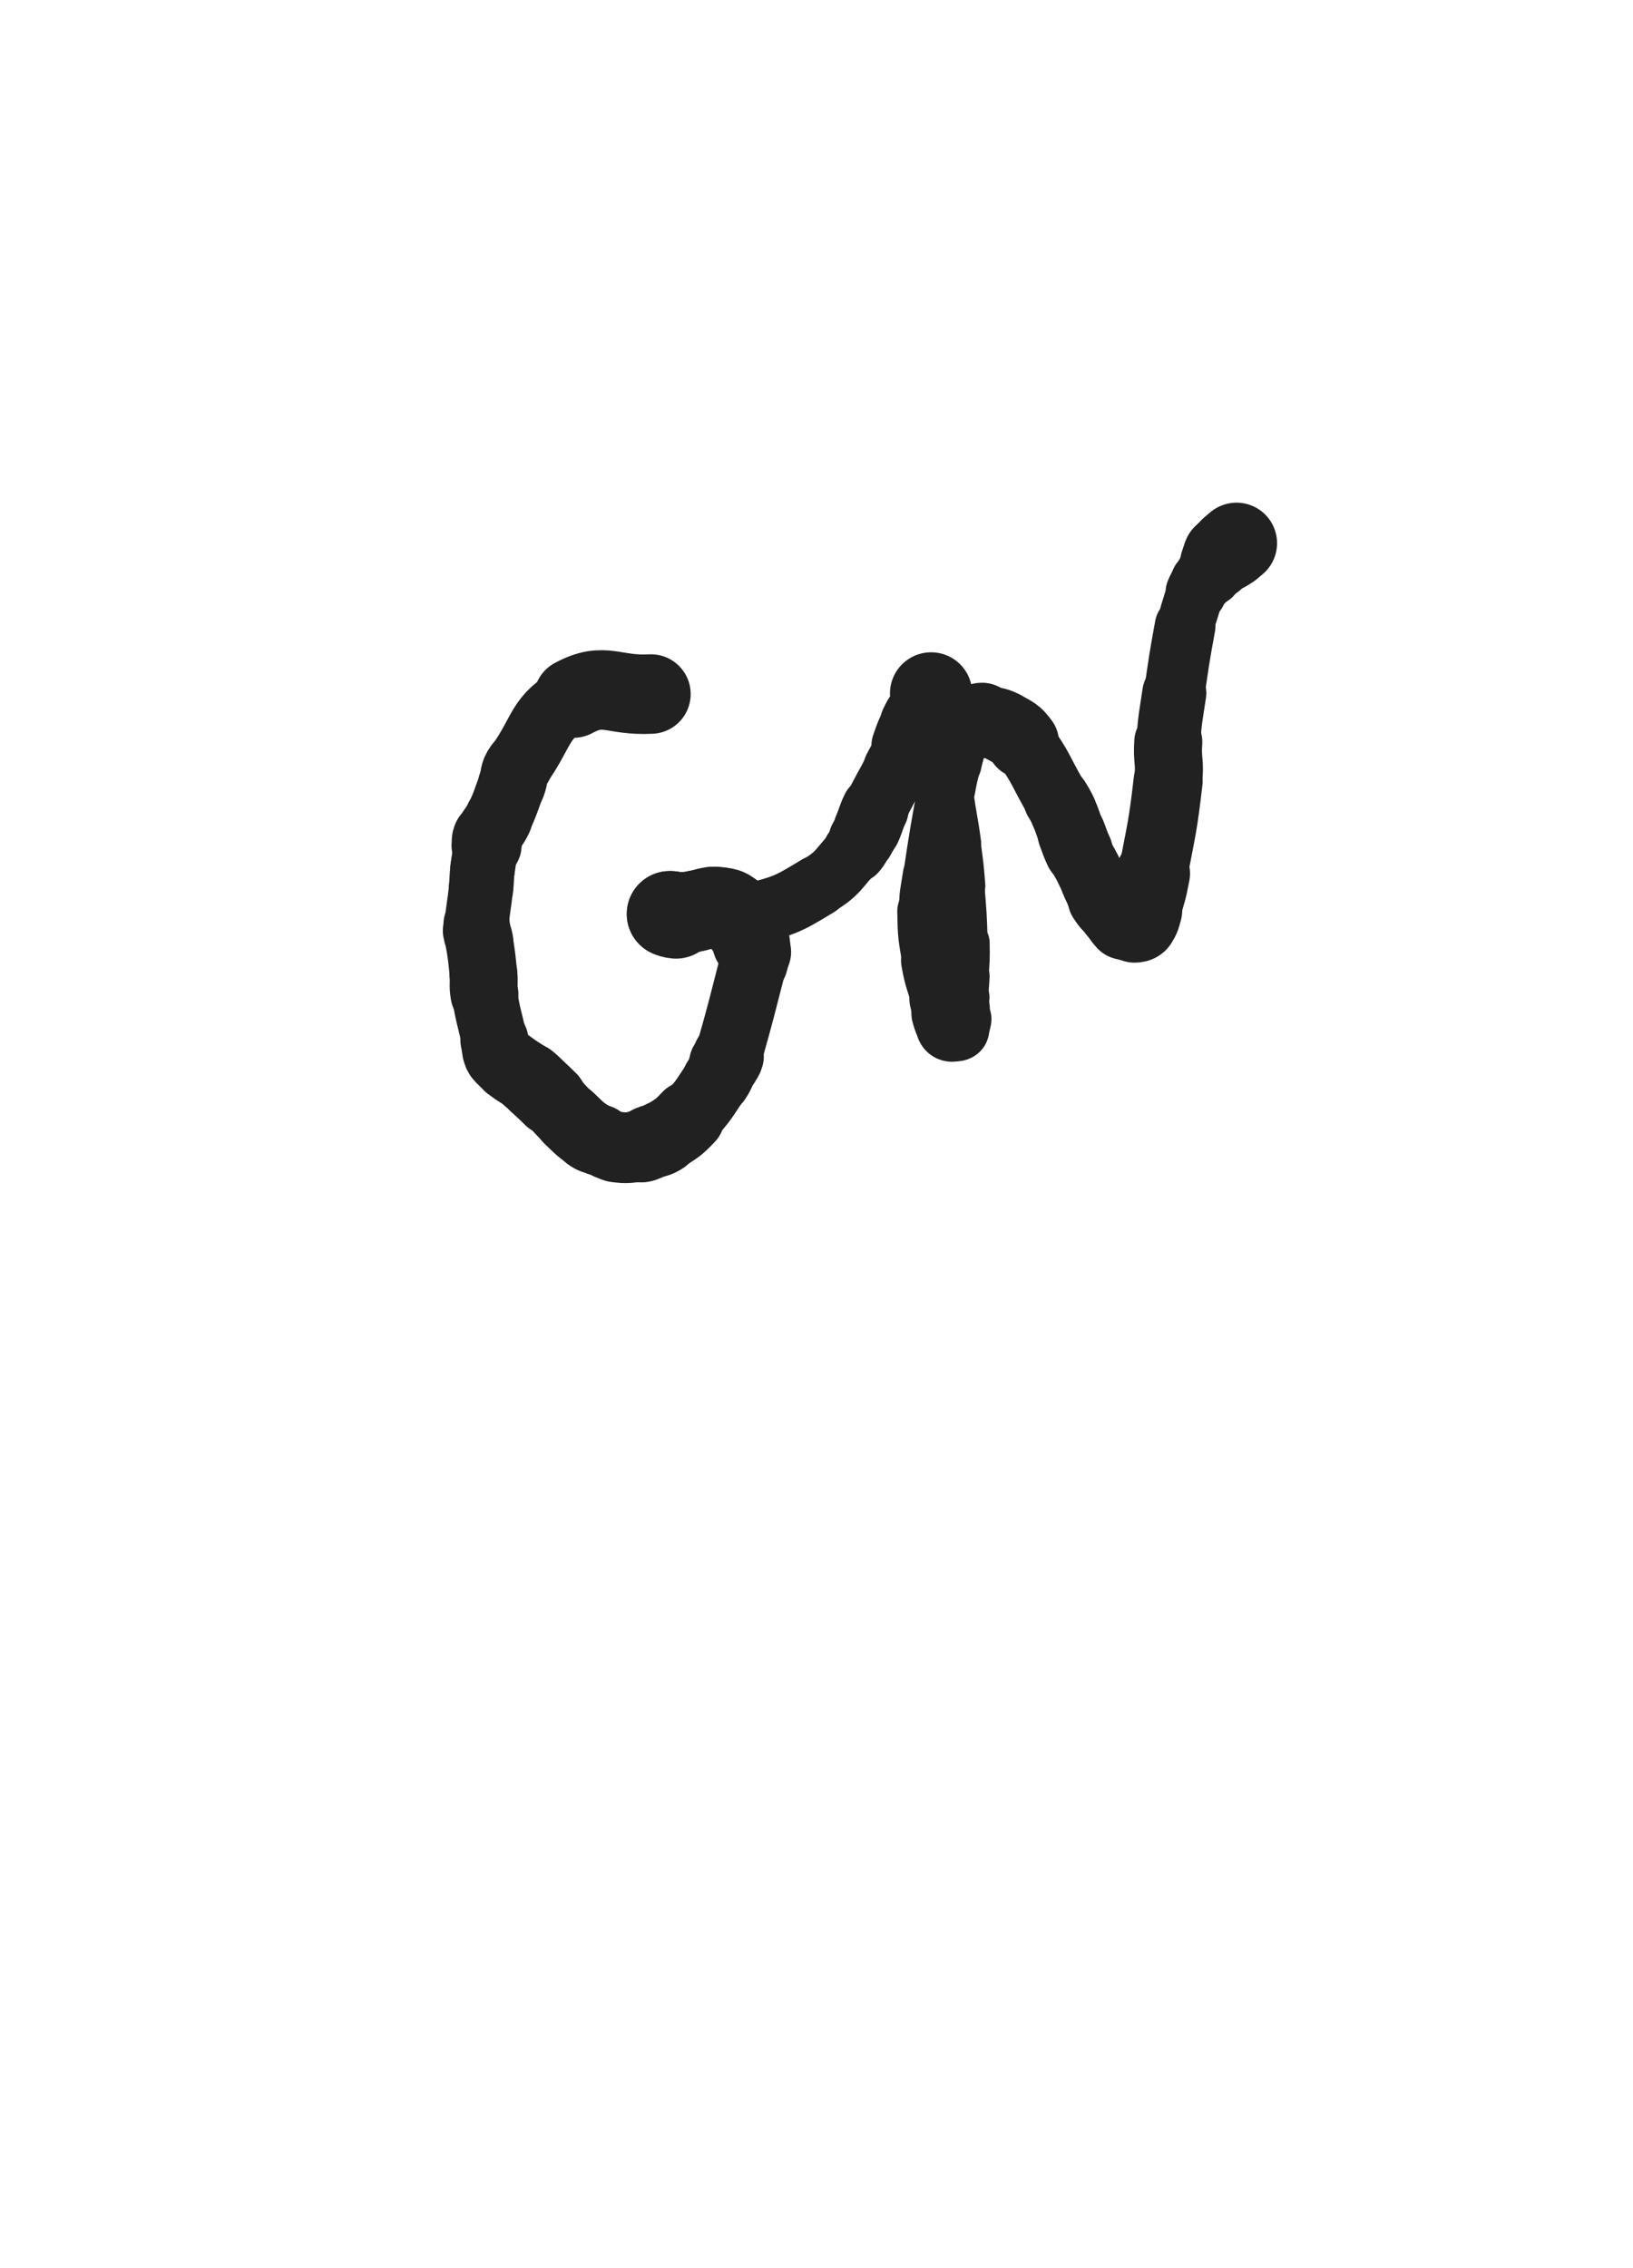 <svg xmlns="http://www.w3.org/2000/svg" xmlns:xlink="http://www.w3.org/1999/xlink" viewBox="0 0 360 500"><path d="M 143.500,153.000 C 134.964,153.443 133.309,150.178 126.428,153.885" stroke-width="17.526" stroke="rgb(33,33,33)" fill="none" stroke-linecap="round"></path><path d="M 126.428,153.885 C 118.727,158.034 119.829,160.988 114.336,168.711" stroke-width="14.680" stroke="rgb(33,33,33)" fill="none" stroke-linecap="round"></path><path d="M 114.336,168.711 C 113.023,170.558 113.624,170.886 112.815,173.025" stroke-width="14.919" stroke="rgb(33,33,33)" fill="none" stroke-linecap="round"></path><path d="M 112.815,173.025 C 111.424,176.700 111.574,176.777 109.936,180.338" stroke-width="14.747" stroke="rgb(33,33,33)" fill="none" stroke-linecap="round"></path><path d="M 109.936,180.338 C 108.933,182.519 108.494,182.340 107.532,184.509" stroke-width="14.942" stroke="rgb(33,33,33)" fill="none" stroke-linecap="round"></path><path d="M 107.532,184.509 C 107.157,185.354 107.415,185.440 107.263,186.365" stroke-width="15.447" stroke="rgb(33,33,33)" fill="none" stroke-linecap="round"></path><path d="M 107.263,186.365 C 106.849,188.893 106.728,188.877 106.400,191.415" stroke-width="14.265" stroke="rgb(33,33,33)" fill="none" stroke-linecap="round"></path><path d="M 106.400,191.415 C 106.117,193.606 106.281,193.625 106.041,195.823" stroke-width="14.220" stroke="rgb(33,33,33)" fill="none" stroke-linecap="round"></path><path d="M 106.041,195.823 C 105.612,199.751 105.454,199.740 105.063,203.667" stroke-width="14.138" stroke="rgb(33,33,33)" fill="none" stroke-linecap="round"></path><path d="M 105.063,203.667 C 104.987,204.435 104.987,204.453 105.107,205.213" stroke-width="14.568" stroke="rgb(33,33,33)" fill="none" stroke-linecap="round"></path><path d="M 105.107,205.213 C 105.285,206.341 105.486,206.308 105.660,207.442" stroke-width="14.958" stroke="rgb(33,33,33)" fill="none" stroke-linecap="round"></path><path d="M 105.660,207.442 C 106.213,211.039 106.210,211.049 106.562,214.674" stroke-width="14.893" stroke="rgb(33,33,33)" fill="none" stroke-linecap="round"></path><path d="M 106.562,214.674 C 106.779,216.910 106.430,216.952 106.797,219.164" stroke-width="14.978" stroke="rgb(33,33,33)" fill="none" stroke-linecap="round"></path><path d="M 106.797,219.164 C 107.641,224.250 107.883,224.219 108.983,229.270" stroke-width="14.431" stroke="rgb(33,33,33)" fill="none" stroke-linecap="round"></path><path d="M 108.983,229.270 C 109.244,230.469 109.153,230.501 109.519,231.664" stroke-width="14.984" stroke="rgb(33,33,33)" fill="none" stroke-linecap="round"></path><path d="M 109.519,231.664 C 109.727,232.327 109.681,232.402 110.131,232.922" stroke-width="15.251" stroke="rgb(33,33,33)" fill="none" stroke-linecap="round"></path><path d="M 110.131,232.922 C 111.062,233.997 111.130,233.984 112.281,234.855" stroke-width="15.340" stroke="rgb(33,33,33)" fill="none" stroke-linecap="round"></path><path d="M 112.281,234.855 C 114.392,236.453 114.523,236.288 116.655,237.859" stroke-width="15.731" stroke="rgb(33,33,33)" fill="none" stroke-linecap="round"></path><path d="M 116.655,237.859 C 117.346,238.368 117.301,238.428 117.928,239.016" stroke-width="16.018" stroke="rgb(33,33,33)" fill="none" stroke-linecap="round"></path><path d="M 117.928,239.016 C 119.659,240.641 119.690,240.610 121.372,242.285" stroke-width="16.019" stroke="rgb(33,33,33)" fill="none" stroke-linecap="round"></path><path d="M 121.372,242.285 C 123.431,244.336 123.303,244.468 125.409,246.468" stroke-width="15.376" stroke="rgb(33,33,33)" fill="none" stroke-linecap="round"></path><path d="M 125.409,246.468 C 127.522,248.474 127.472,248.596 129.810,250.297" stroke-width="15.595" stroke="rgb(33,33,33)" fill="none" stroke-linecap="round"></path><path d="M 129.810,250.297 C 130.817,251.030 130.945,250.840 132.099,251.337" stroke-width="15.709" stroke="rgb(33,33,33)" fill="none" stroke-linecap="round"></path><path d="M 132.099,251.337 C 133.866,252.098 133.788,252.561 135.653,252.814" stroke-width="15.255" stroke="rgb(33,33,33)" fill="none" stroke-linecap="round"></path><path d="M 135.653,252.814 C 138.468,253.196 138.612,252.962 141.459,252.607" stroke-width="15.597" stroke="rgb(33,33,33)" fill="none" stroke-linecap="round"></path><path d="M 141.459,252.607 C 142.387,252.491 142.328,252.231 143.203,251.872" stroke-width="16.076" stroke="rgb(33,33,33)" fill="none" stroke-linecap="round"></path><path d="M 143.203,251.872 C 144.659,251.274 144.816,251.548 146.121,250.693" stroke-width="16.295" stroke="rgb(33,33,33)" fill="none" stroke-linecap="round"></path><path d="M 146.121,250.693 C 149.111,248.733 149.344,248.848 151.794,246.242" stroke-width="15.944" stroke="rgb(33,33,33)" fill="none" stroke-linecap="round"></path><path d="M 151.794,246.242 C 155.259,242.556 155.115,242.325 157.950,238.110" stroke-width="14.871" stroke="rgb(33,33,33)" fill="none" stroke-linecap="round"></path><path d="M 157.950,238.110 C 159.096,236.405 158.840,236.249 159.756,234.402" stroke-width="15.166" stroke="rgb(33,33,33)" fill="none" stroke-linecap="round"></path><path d="M 159.756,234.402 C 160.137,233.634 160.310,233.703 160.544,232.880" stroke-width="15.685" stroke="rgb(33,33,33)" fill="none" stroke-linecap="round"></path><path d="M 160.544,232.880 C 163.446,222.652 163.386,222.611 166.028,212.299" stroke-width="14.778" stroke="rgb(33,33,33)" fill="none" stroke-linecap="round"></path><path d="M 166.028,212.299 C 166.334,211.103 166.447,211.050 166.440,209.864" stroke-width="15.280" stroke="rgb(33,33,33)" fill="none" stroke-linecap="round"></path><path d="M 166.440,209.864 C 166.437,209.398 166.177,209.447 166.009,208.994" stroke-width="15.925" stroke="rgb(33,33,33)" fill="none" stroke-linecap="round"></path><path d="M 166.009,208.994 C 165.837,208.529 165.936,208.484 165.761,208.029" stroke-width="16.255" stroke="rgb(33,33,33)" fill="none" stroke-linecap="round"></path><path d="M 165.761,208.029 C 165.705,207.885 165.604,207.943 165.547,207.797" stroke-width="16.812" stroke="rgb(33,33,33)" fill="none" stroke-linecap="round"></path><path d="M 165.547,207.797 C 165.096,206.634 165.264,206.546 164.745,205.412" stroke-width="17.016" stroke="rgb(33,33,33)" fill="none" stroke-linecap="round"></path><path d="M 164.745,205.412 C 164.420,204.704 164.304,204.761 163.859,204.113" stroke-width="17.263" stroke="rgb(33,33,33)" fill="none" stroke-linecap="round"></path><path d="M 163.859,204.113 C 163.045,202.926 163.084,202.894 162.227,201.741" stroke-width="17.274" stroke="rgb(33,33,33)" fill="none" stroke-linecap="round"></path><path d="M 162.227,201.741 C 161.941,201.356 161.959,201.313 161.573,201.038" stroke-width="17.469" stroke="rgb(33,33,33)" fill="none" stroke-linecap="round"></path><path d="M 161.573,201.038 C 160.969,200.609 160.962,200.520 160.246,200.333" stroke-width="17.572" stroke="rgb(33,33,33)" fill="none" stroke-linecap="round"></path><path d="M 160.246,200.333 C 158.963,199.997 158.909,200.021 157.575,199.992" stroke-width="17.756" stroke="rgb(33,33,33)" fill="none" stroke-linecap="round"></path><path d="M 157.575,199.992 C 156.747,199.974 156.741,200.076 155.922,200.238" stroke-width="17.888" stroke="rgb(33,33,33)" fill="none" stroke-linecap="round"></path><path d="M 155.922,200.238 C 154.701,200.480 154.711,200.532 153.495,200.799" stroke-width="17.814" stroke="rgb(33,33,33)" fill="none" stroke-linecap="round"></path><path d="M 153.495,200.799 C 152.541,201.009 152.542,201.020 151.582,201.192" stroke-width="17.903" stroke="rgb(33,33,33)" fill="none" stroke-linecap="round"></path><path d="M 151.582,201.192 C 151.216,201.257 151.213,201.240 150.842,201.273" stroke-width="17.925" stroke="rgb(33,33,33)" fill="none" stroke-linecap="round"></path><path d="M 150.842,201.273 C 149.919,201.354 149.919,201.348 148.995,201.420" stroke-width="18.121" stroke="rgb(33,33,33)" fill="none" stroke-linecap="round"></path><path d="M 148.995,201.420 C 148.667,201.446 148.667,201.447 148.338,201.468" stroke-width="18.380" stroke="rgb(33,33,33)" fill="none" stroke-linecap="round"></path><path d="M 148.338,201.468 C 148.243,201.474 148.242,201.470 148.147,201.473" stroke-width="18.616" stroke="rgb(33,33,33)" fill="none" stroke-linecap="round"></path><path d="M 148.147,201.473 C 147.895,201.480 147.528,201.440 147.643,201.488" stroke-width="18.858" stroke="rgb(33,33,33)" fill="none" stroke-linecap="round"></path><path d="M 147.643,201.488 C 147.969,201.625 148.318,201.784 149.028,201.843" stroke-width="18.961" stroke="rgb(33,33,33)" fill="none" stroke-linecap="round"></path><path d="M 149.028,201.843 C 151.758,202.069 151.776,202.109 154.522,202.057" stroke-width="14.251" stroke="rgb(33,33,33)" fill="none" stroke-linecap="round"></path><path d="M 154.522,202.057 C 160.045,201.954 160.299,202.914 165.567,201.533" stroke-width="13.644" stroke="rgb(33,33,33)" fill="none" stroke-linecap="round"></path><path d="M 165.567,201.533 C 173.182,199.536 173.559,199.386 180.288,195.301" stroke-width="13.586" stroke="rgb(33,33,33)" fill="none" stroke-linecap="round"></path><path d="M 180.288,195.301 C 184.967,192.460 184.598,191.700 188.383,187.681" stroke-width="13.358" stroke="rgb(33,33,33)" fill="none" stroke-linecap="round"></path><path d="M 188.383,187.681 C 189.408,186.592 189.178,186.401 189.908,185.085" stroke-width="14.002" stroke="rgb(33,33,33)" fill="none" stroke-linecap="round"></path><path d="M 189.908,185.085 C 190.579,183.876 190.624,183.894 191.185,182.631" stroke-width="14.528" stroke="rgb(33,33,33)" fill="none" stroke-linecap="round"></path><path d="M 191.185,182.631 C 192.117,180.533 191.894,180.431 192.893,178.364" stroke-width="14.852" stroke="rgb(33,33,33)" fill="none" stroke-linecap="round"></path><path d="M 192.893,178.364 C 195.051,173.898 195.227,173.980 197.499,169.565" stroke-width="14.135" stroke="rgb(33,33,33)" fill="none" stroke-linecap="round"></path><path d="M 197.499,169.565 C 198.453,167.712 198.593,167.747 199.344,165.827" stroke-width="14.483" stroke="rgb(33,33,33)" fill="none" stroke-linecap="round"></path><path d="M 199.344,165.827 C 199.600,165.172 199.284,165.084 199.513,164.416" stroke-width="14.328" stroke="rgb(33,33,33)" fill="none" stroke-linecap="round"></path><path d="M 199.513,164.416 C 200.383,161.877 200.425,161.861 201.541,159.413" stroke-width="14.817" stroke="rgb(33,33,33)" fill="none" stroke-linecap="round"></path><path d="M 201.541,159.413 C 201.855,158.724 201.953,158.775 202.372,158.141" stroke-width="15.068" stroke="rgb(33,33,33)" fill="none" stroke-linecap="round"></path><path d="M 202.372,158.141 C 203.073,157.080 203.141,157.119 203.781,156.023" stroke-width="15.369" stroke="rgb(33,33,33)" fill="none" stroke-linecap="round"></path><path d="M 203.781,156.023 C 204.373,155.008 204.329,154.979 204.837,153.918" stroke-width="15.726" stroke="rgb(33,33,33)" fill="none" stroke-linecap="round"></path><path d="M 204.837,153.918 C 204.917,153.752 204.888,153.740 204.956,153.569" stroke-width="16.407" stroke="rgb(33,33,33)" fill="none" stroke-linecap="round"></path><path d="M 204.956,153.569 C 205.062,153.303 205.070,153.306 205.184,153.043" stroke-width="16.958" stroke="rgb(33,33,33)" fill="none" stroke-linecap="round"></path><path d="M 205.184,153.043 C 205.208,152.988 205.208,152.988 205.232,152.933" stroke-width="17.407" stroke="rgb(33,33,33)" fill="none" stroke-linecap="round"></path><path d="M 205.232,152.933 C 205.248,152.897 205.253,152.829 205.264,152.861" stroke-width="17.892" stroke="rgb(33,33,33)" fill="none" stroke-linecap="round"></path><path d="M 205.264,152.861 C 205.395,153.253 205.401,153.319 205.515,153.782" stroke-width="18.135" stroke="rgb(33,33,33)" fill="none" stroke-linecap="round"></path><path d="M 205.515,153.782 C 206.956,159.643 207.283,159.586 208.374,165.509" stroke-width="17.290" stroke="rgb(33,33,33)" fill="none" stroke-linecap="round"></path><path d="M 208.374,165.509 C 209.254,170.289 208.808,170.363 209.457,175.188" stroke-width="9.593" stroke="rgb(33,33,33)" fill="none" stroke-linecap="round"></path><path d="M 209.457,175.188 C 210.183,180.586 210.399,180.557 211.123,185.955" stroke-width="10.359" stroke="rgb(33,33,33)" fill="none" stroke-linecap="round"></path><path d="M 211.123,185.955 C 211.743,190.580 211.776,190.583 212.146,195.234" stroke-width="10.139" stroke="rgb(33,33,33)" fill="none" stroke-linecap="round"></path><path d="M 212.146,195.234 C 212.646,201.530 212.701,201.539 212.863,207.850" stroke-width="9.742" stroke="rgb(33,33,33)" fill="none" stroke-linecap="round"></path><path d="M 212.863,207.850 C 212.958,211.530 212.834,211.536 212.660,215.215" stroke-width="10.616" stroke="rgb(33,33,33)" fill="none" stroke-linecap="round"></path><path d="M 212.660,215.215 C 212.550,217.538 212.491,217.535 212.295,219.853" stroke-width="10.992" stroke="rgb(33,33,33)" fill="none" stroke-linecap="round"></path><path d="M 212.295,219.853 C 212.192,221.063 212.139,221.060 212.062,222.271" stroke-width="11.674" stroke="rgb(33,33,33)" fill="none" stroke-linecap="round"></path><path d="M 212.062,222.271 C 211.986,223.457 212.236,223.505 211.989,224.648" stroke-width="12.294" stroke="rgb(33,33,33)" fill="none" stroke-linecap="round"></path><path d="M 211.989,224.648 C 211.740,225.797 211.715,226.265 211.070,226.855" stroke-width="13.170" stroke="rgb(33,33,33)" fill="none" stroke-linecap="round"></path><path d="M 211.070,226.855 C 210.780,227.120 210.590,226.614 210.119,226.357" stroke-width="14.043" stroke="rgb(33,33,33)" fill="none" stroke-linecap="round"></path><path d="M 210.119,226.357 C 209.979,226.281 209.984,226.273 209.849,226.188" stroke-width="14.916" stroke="rgb(33,33,33)" fill="none" stroke-linecap="round"></path><path d="M 209.849,226.188 C 209.801,226.158 209.776,226.179 209.754,226.128" stroke-width="15.729" stroke="rgb(33,33,33)" fill="none" stroke-linecap="round"></path><path d="M 209.754,226.128 C 209.466,225.451 209.471,225.437 209.229,224.733" stroke-width="15.234" stroke="rgb(33,33,33)" fill="none" stroke-linecap="round"></path><path d="M 209.229,224.733 C 208.986,224.026 208.988,224.025 208.783,223.306" stroke-width="15.741" stroke="rgb(33,33,33)" fill="none" stroke-linecap="round"></path><path d="M 208.783,223.306 C 208.347,221.777 208.355,221.775 207.946,220.238" stroke-width="14.930" stroke="rgb(33,33,33)" fill="none" stroke-linecap="round"></path><path d="M 207.946,220.238 C 206.816,215.988 206.454,216.053 205.705,211.733" stroke-width="14.144" stroke="rgb(33,33,33)" fill="none" stroke-linecap="round"></path><path d="M 205.705,211.733 C 204.781,206.397 204.694,206.330 204.600,200.926" stroke-width="13.589" stroke="rgb(33,33,33)" fill="none" stroke-linecap="round"></path><path d="M 204.600,200.926 C 204.532,196.990 204.805,196.965 205.380,193.053" stroke-width="12.736" stroke="rgb(33,33,33)" fill="none" stroke-linecap="round"></path><path d="M 205.380,193.053 C 206.805,183.350 206.881,183.353 208.599,173.695" stroke-width="12.521" stroke="rgb(33,33,33)" fill="none" stroke-linecap="round"></path><path d="M 208.599,173.695 C 209.097,170.893 209.155,170.902 209.813,168.132" stroke-width="12.900" stroke="rgb(33,33,33)" fill="none" stroke-linecap="round"></path><path d="M 209.813,168.132 C 210.575,164.922 209.984,164.558 211.439,161.735" stroke-width="13.243" stroke="rgb(33,33,33)" fill="none" stroke-linecap="round"></path><path d="M 211.439,161.735 C 212.444,159.786 213.036,159.642 214.733,158.588" stroke-width="13.680" stroke="rgb(33,33,33)" fill="none" stroke-linecap="round"></path><path d="M 214.733,158.588 C 215.119,158.348 215.241,158.860 215.606,159.147" stroke-width="14.494" stroke="rgb(33,33,33)" fill="none" stroke-linecap="round"></path><path d="M 215.606,159.147 C 215.641,159.175 215.502,159.230 215.534,159.216" stroke-width="15.354" stroke="rgb(33,33,33)" fill="none" stroke-linecap="round"></path><path d="M 215.534,159.216 C 215.717,159.134 215.786,159.086 216.037,158.955" stroke-width="15.848" stroke="rgb(33,33,33)" fill="none" stroke-linecap="round"></path><path d="M 216.037,158.955 C 216.256,158.840 216.241,158.711 216.475,158.724" stroke-width="16.447" stroke="rgb(33,33,33)" fill="none" stroke-linecap="round"></path><path d="M 216.475,158.724 C 217.098,158.759 217.124,158.851 217.751,159.052" stroke-width="15.379" stroke="rgb(33,33,33)" fill="none" stroke-linecap="round"></path><path d="M 217.751,159.052 C 219.535,159.624 219.704,159.334 221.297,160.271" stroke-width="15.868" stroke="rgb(33,33,33)" fill="none" stroke-linecap="round"></path><path d="M 221.297,160.271 C 223.558,161.602 223.909,161.467 225.460,163.588" stroke-width="15.954" stroke="rgb(33,33,33)" fill="none" stroke-linecap="round"></path><path d="M 225.460,163.588 C 229.753,169.459 229.265,169.897 232.984,176.256" stroke-width="14.343" stroke="rgb(33,33,33)" fill="none" stroke-linecap="round"></path><path d="M 232.984,176.256 C 233.741,177.550 233.814,177.521 234.411,178.893" stroke-width="14.721" stroke="rgb(33,33,33)" fill="none" stroke-linecap="round"></path><path d="M 234.411,178.893 C 235.459,181.301 235.324,181.361 236.273,183.815" stroke-width="14.774" stroke="rgb(33,33,33)" fill="none" stroke-linecap="round"></path><path d="M 236.273,183.815 C 237.019,185.744 236.931,185.785 237.800,187.659" stroke-width="15.054" stroke="rgb(33,33,33)" fill="none" stroke-linecap="round"></path><path d="M 237.800,187.659 C 238.808,189.832 238.984,189.750 240.027,191.909" stroke-width="14.505" stroke="rgb(33,33,33)" fill="none" stroke-linecap="round"></path><path d="M 240.027,191.909 C 240.801,193.512 240.713,193.553 241.433,195.182" stroke-width="14.505" stroke="rgb(33,33,33)" fill="none" stroke-linecap="round"></path><path d="M 241.433,195.182 C 242.120,196.737 241.929,196.860 242.842,198.277" stroke-width="14.321" stroke="rgb(33,33,33)" fill="none" stroke-linecap="round"></path><path d="M 242.842,198.277 C 243.958,200.010 244.131,199.911 245.490,201.482" stroke-width="14.891" stroke="rgb(33,33,33)" fill="none" stroke-linecap="round"></path><path d="M 245.490,201.482 C 246.140,202.234 246.120,202.271 246.861,202.923" stroke-width="15.059" stroke="rgb(33,33,33)" fill="none" stroke-linecap="round"></path><path d="M 246.861,202.923 C 247.271,203.284 247.282,203.343 247.793,203.508" stroke-width="15.491" stroke="rgb(33,33,33)" fill="none" stroke-linecap="round"></path><path d="M 247.793,203.508 C 248.452,203.721 248.496,203.609 249.201,203.679" stroke-width="16.144" stroke="rgb(33,33,33)" fill="none" stroke-linecap="round"></path><path d="M 249.201,203.679 C 249.666,203.725 249.685,203.815 250.134,203.739" stroke-width="16.401" stroke="rgb(33,33,33)" fill="none" stroke-linecap="round"></path><path d="M 250.134,203.739 C 250.601,203.660 250.786,203.754 251.034,203.369" stroke-width="16.946" stroke="rgb(33,33,33)" fill="none" stroke-linecap="round"></path><path d="M 251.034,203.369 C 251.782,202.205 251.714,202.048 252.125,200.640" stroke-width="17.009" stroke="rgb(33,33,33)" fill="none" stroke-linecap="round"></path><path d="M 252.125,200.640 C 253.289,196.647 253.409,196.657 254.183,192.567" stroke-width="16.329" stroke="rgb(33,33,33)" fill="none" stroke-linecap="round"></path><path d="M 254.183,192.567 C 256.107,182.404 256.330,182.391 257.521,172.135" stroke-width="15.224" stroke="rgb(33,33,33)" fill="none" stroke-linecap="round"></path><path d="M 257.521,172.135 C 258.015,167.878 257.253,167.821 257.553,163.542" stroke-width="15.000" stroke="rgb(33,33,33)" fill="none" stroke-linecap="round"></path><path d="M 257.553,163.542 C 257.932,158.140 258.100,158.141 258.880,152.774" stroke-width="14.111" stroke="rgb(33,33,33)" fill="none" stroke-linecap="round"></path><path d="M 258.880,152.774 C 259.953,145.391 259.928,145.376 261.258,138.041" stroke-width="13.377" stroke="rgb(33,33,33)" fill="none" stroke-linecap="round"></path><path d="M 261.258,138.041 C 261.515,136.622 261.614,136.640 262.055,135.266" stroke-width="11.913" stroke="rgb(33,33,33)" fill="none" stroke-linecap="round"></path><path d="M 262.055,135.266 C 262.813,132.903 262.706,132.849 263.656,130.566" stroke-width="12.721" stroke="rgb(33,33,33)" fill="none" stroke-linecap="round"></path><path d="M 263.656,130.566 C 264.165,129.343 264.208,129.333 264.974,128.255" stroke-width="13.397" stroke="rgb(33,33,33)" fill="none" stroke-linecap="round"></path><path d="M 264.974,128.255 C 265.683,127.258 265.845,127.379 266.606,126.415" stroke-width="13.833" stroke="rgb(33,33,33)" fill="none" stroke-linecap="round"></path><path d="M 266.606,126.415 C 267.425,125.377 267.411,125.348 268.133,124.252" stroke-width="14.568" stroke="rgb(33,33,33)" fill="none" stroke-linecap="round"></path><path d="M 268.133,124.252 C 268.179,124.181 268.114,124.162 268.143,124.082" stroke-width="15.368" stroke="rgb(33,33,33)" fill="none" stroke-linecap="round"></path><path d="M 268.143,124.082 C 268.429,123.298 268.374,123.250 268.763,122.525" stroke-width="15.982" stroke="rgb(33,33,33)" fill="none" stroke-linecap="round"></path><path d="M 268.763,122.525 C 268.906,122.258 268.947,122.243 269.207,122.098" stroke-width="16.140" stroke="rgb(33,33,33)" fill="none" stroke-linecap="round"></path><path d="M 269.207,122.098 C 269.461,121.956 269.515,122.063 269.791,121.950" stroke-width="16.694" stroke="rgb(33,33,33)" fill="none" stroke-linecap="round"></path><path d="M 269.791,121.950 C 270.062,121.840 270.064,121.827 270.301,121.652" stroke-width="17.247" stroke="rgb(33,33,33)" fill="none" stroke-linecap="round"></path><path d="M 270.301,121.652 C 270.815,121.273 270.801,121.252 271.294,120.842" stroke-width="17.555" stroke="rgb(33,33,33)" fill="none" stroke-linecap="round"></path><path d="M 271.294,120.842 C 271.947,120.298 271.947,120.298 272.593,119.745" stroke-width="17.876" stroke="rgb(33,33,33)" fill="none" stroke-linecap="round"></path></svg>